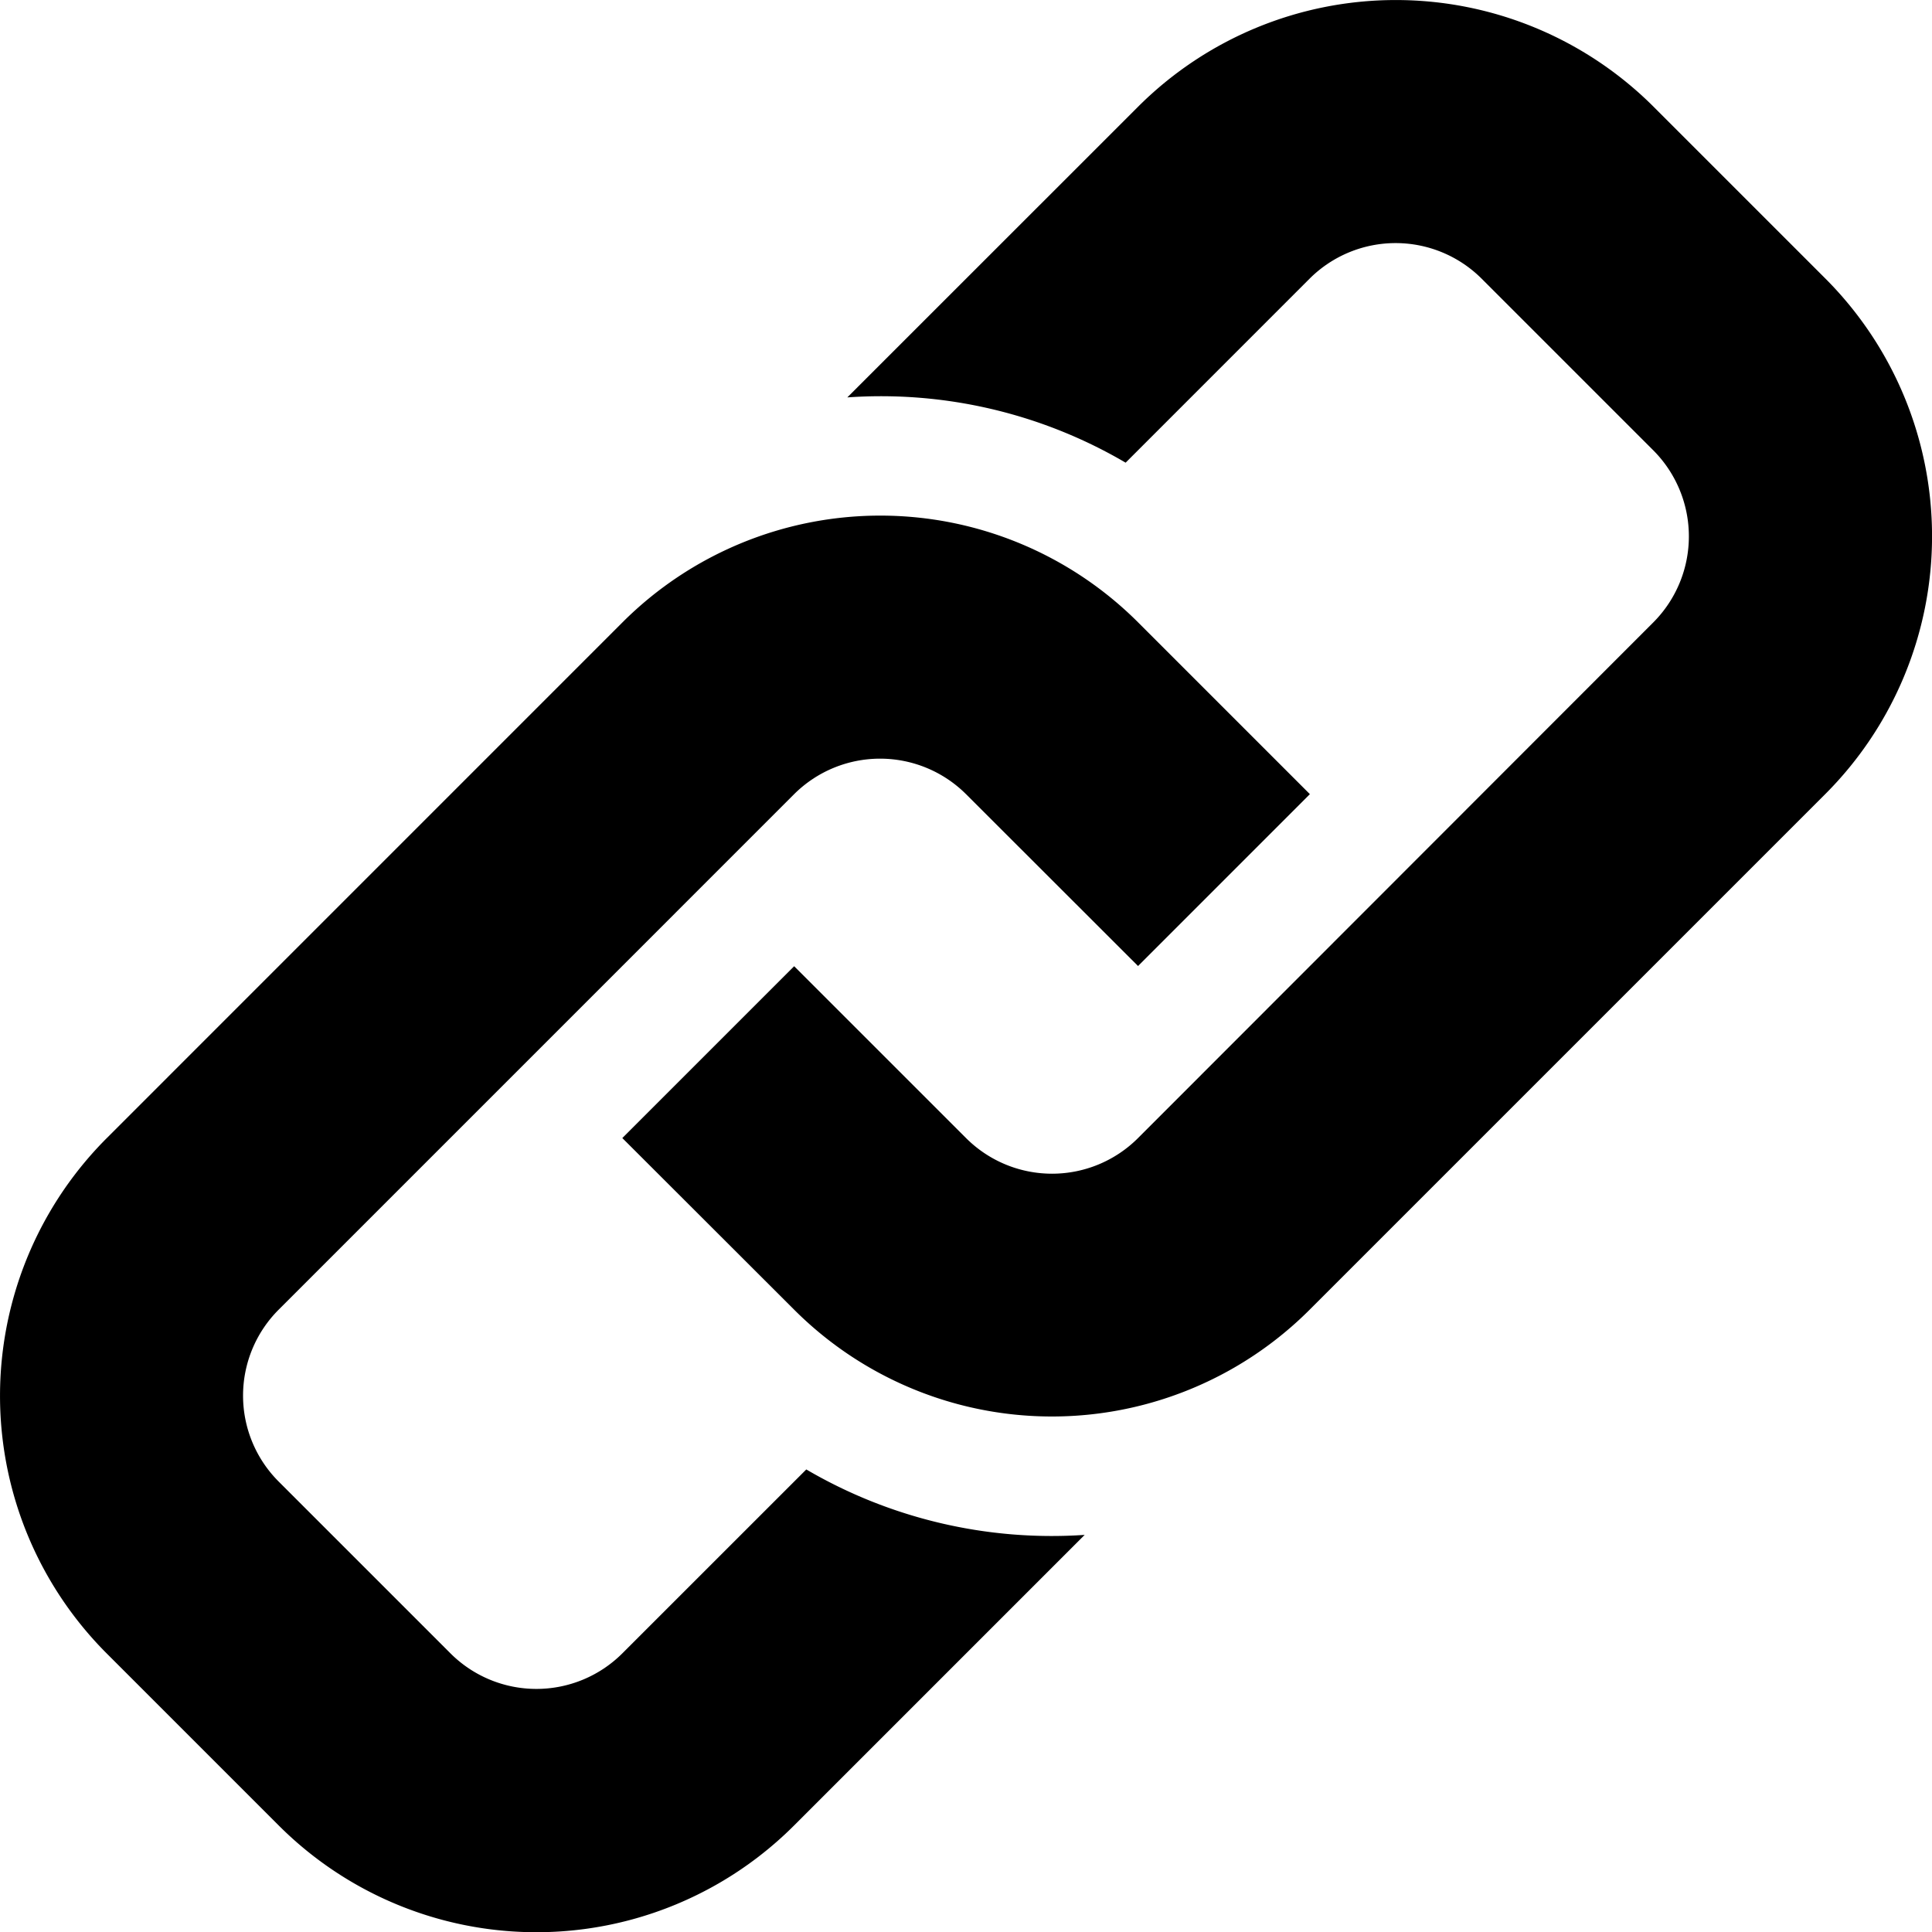 <svg id="Capa_1" data-name="Capa 1" xmlns="http://www.w3.org/2000/svg" viewBox="0 0 482.13 482.13">
  <title>ico-link</title>
  <path d="M455.48,198.18,326.83,326.83a90.94,90.94,0,0,1-128.65,0L155.3,284l42.88-42.88L241.07,284A30.34,30.34,0,0,0,284,284L412.6,155.3a30.4,30.4,0,0,0,0-42.9L369.72,69.52a30.39,30.39,0,0,0-42.89,0L280.9,115.46a120.6,120.6,0,0,0-69.45-16.29L284,26.64a91,91,0,0,1,128.65,0l42.88,42.88A91,91,0,0,1,455.48,198.18ZM201.21,366.7,155.3,412.6a30.35,30.35,0,0,1-42.88,0L69.54,369.72a30.32,30.32,0,0,1,0-42.89L198.18,198.18a30.39,30.39,0,0,1,42.89,0L284,241.07l42.88-42.89L284,155.3a91,91,0,0,0-128.65,0L26.66,284a90.94,90.94,0,0,0,0,128.65l42.88,42.88a90.93,90.93,0,0,0,128.64,0l72.5-72.5A121.21,121.21,0,0,1,201.21,366.7Z" transform="translate(0 0)"/>
</svg>
